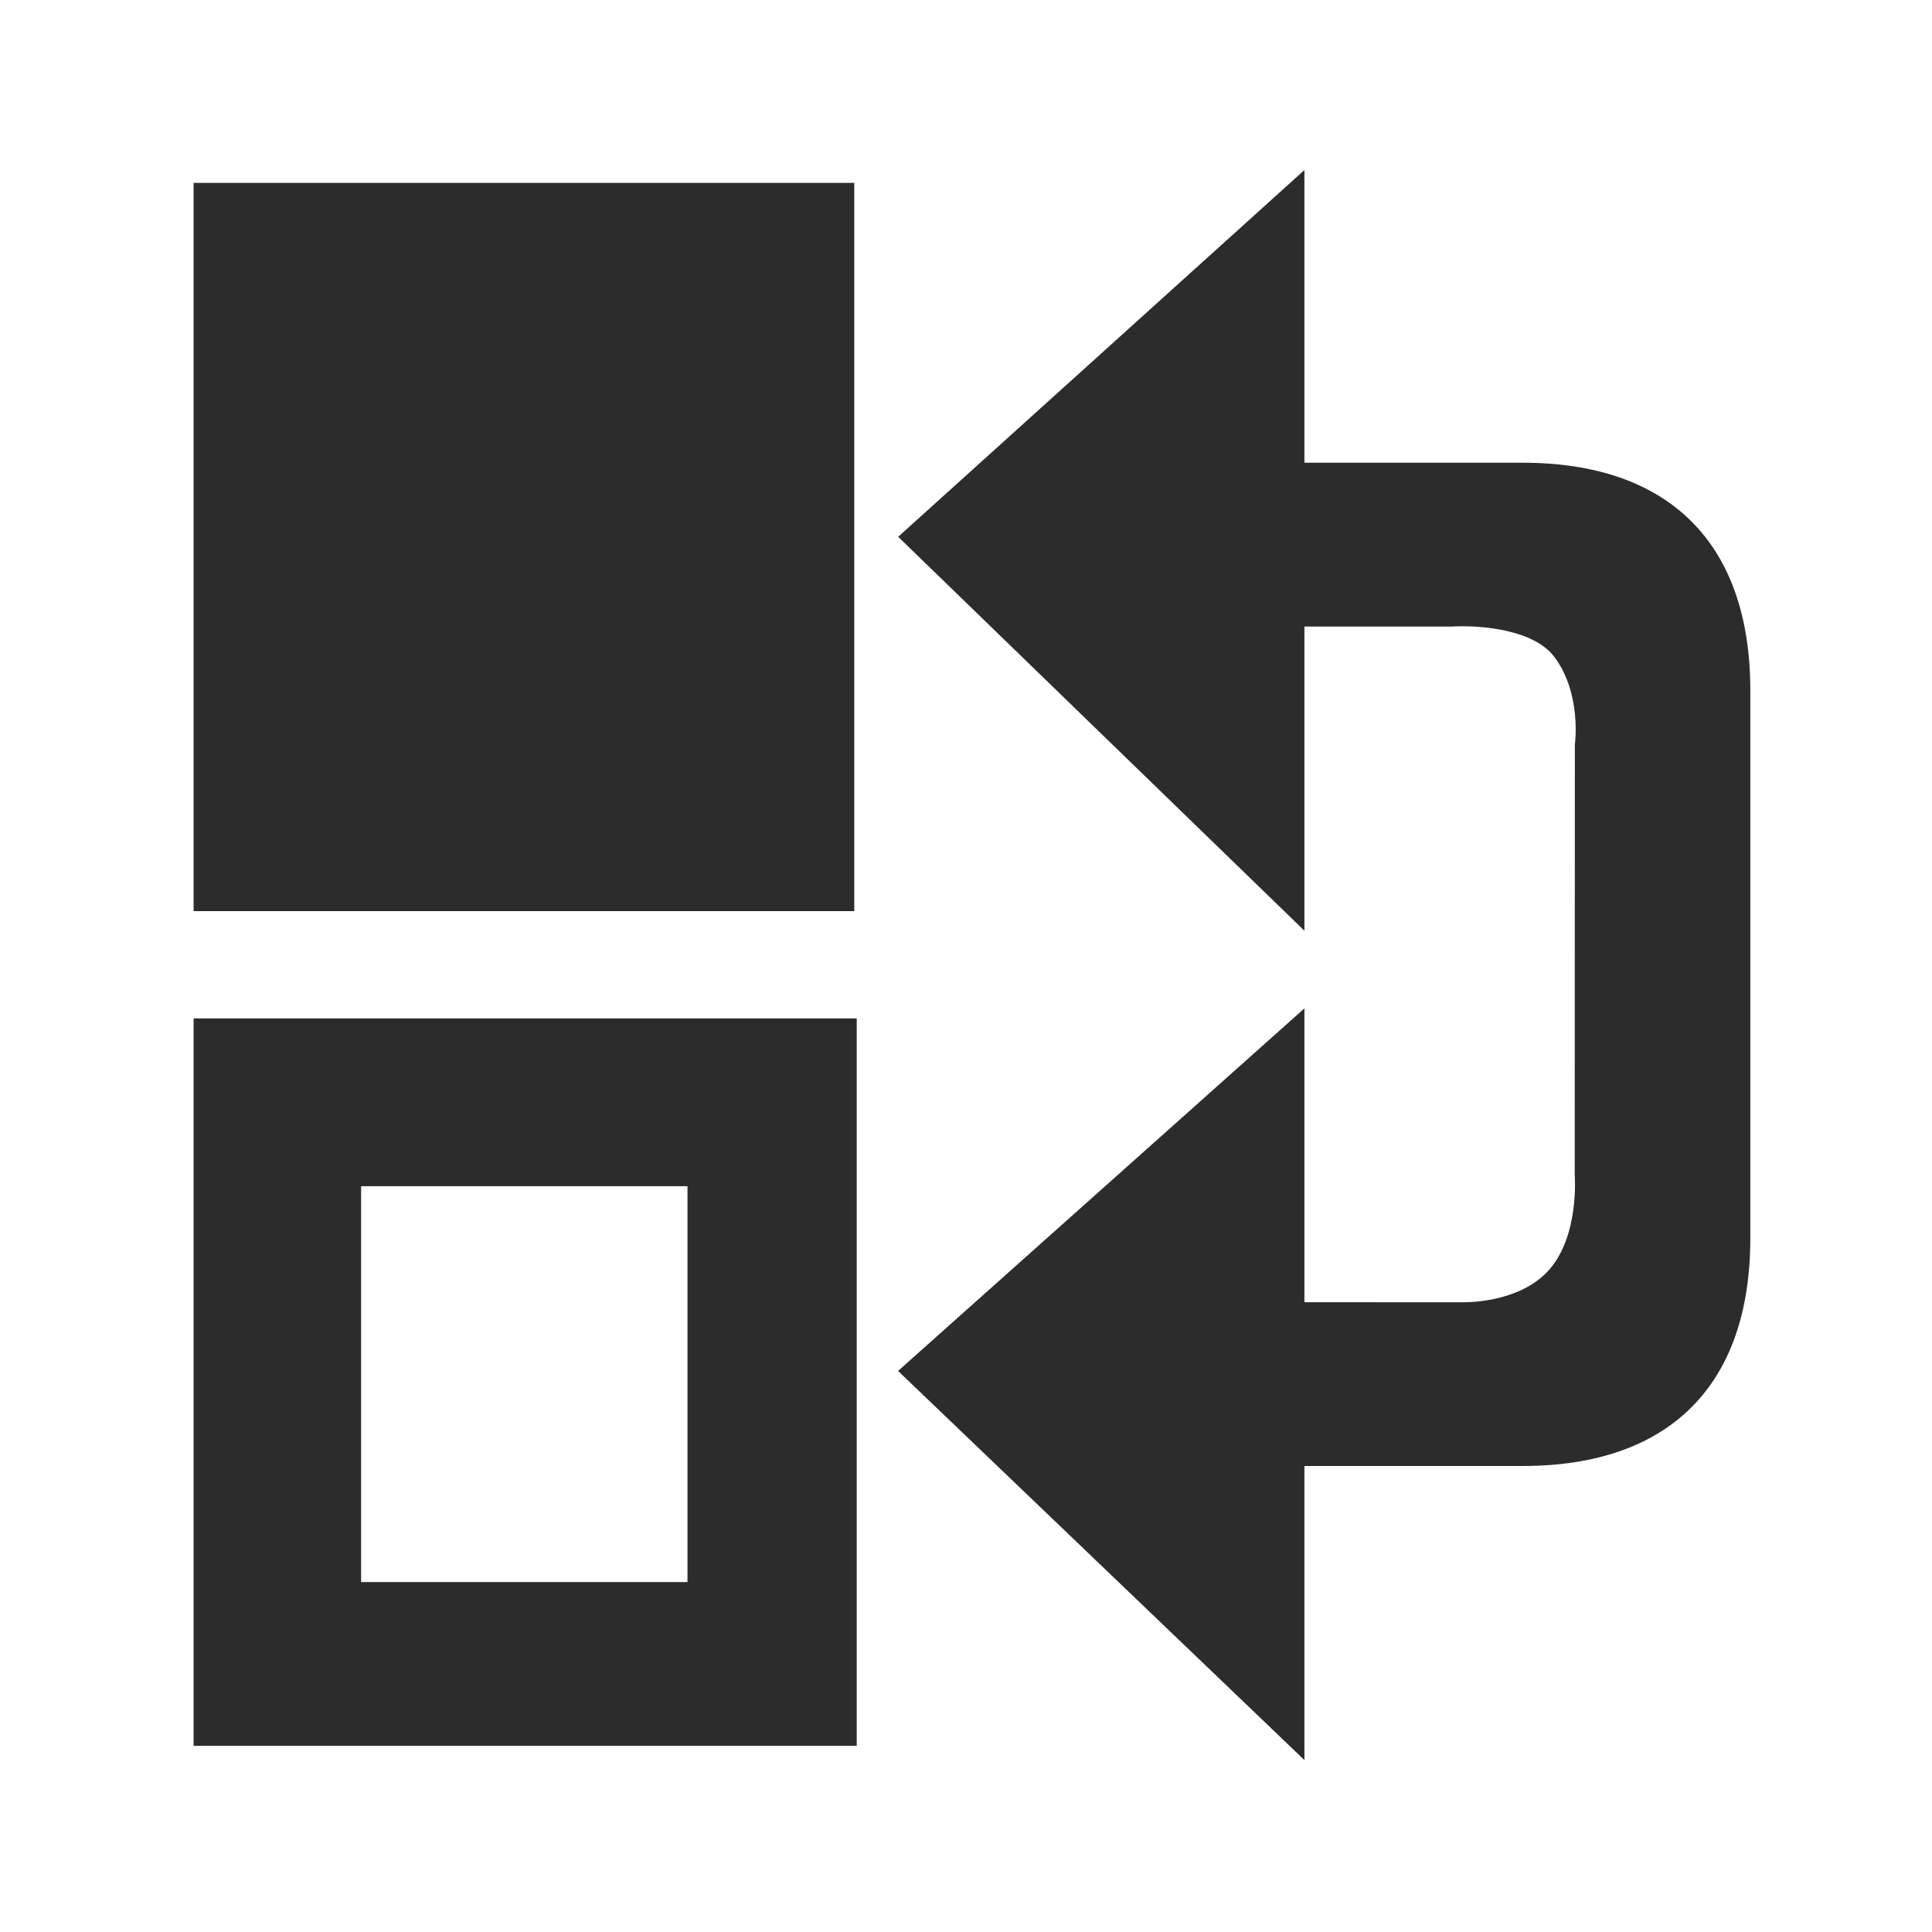 <?xml version="1.0" standalone="no"?><!DOCTYPE svg PUBLIC "-//W3C//DTD SVG 1.1//EN" "http://www.w3.org/Graphics/SVG/1.1/DTD/svg11.dtd"><svg t="1489027764220" class="icon" style="" viewBox="0 0 1024 1024" version="1.1" xmlns="http://www.w3.org/2000/svg" p-id="39268" xmlns:xlink="http://www.w3.org/1999/xlink" width="32" height="32"><defs><style type="text/css"></style></defs><path d="M685.045 478.369v-152.626h84.805s43.027-3.057 59.252 18.902c16.221 21.958 11.86 50.92 11.86 50.92v227.017s2.884 34.391-15.263 54.748c-18.142 20.356-50.637 19.205-50.637 19.205h-90.022v-147.958l-199.73 178.214 199.734 191.268v-147.368h122.007c74.156 0 114.324-40.169 114.324-114.329v-290.454c0-74.156-40.169-114.324-114.324-114.324h-122.007v-147.225l-199.734 180.318 199.734 193.691zM108.948 476.59h337.506v-373.323h-337.506v373.323zM108.948 919.008h338.812v-372.914h-338.812v372.914zM370.705 622.371v222.476h-185.626v-222.476h185.626z" fill="#2c2c2c" p-id="39269"></path><path d="M691.369 932.876l-215.373-206.248 215.373-192.166v155.749l84.654 0.012c4.963 0 30.454-0.822 44.954-17.102 16.077-18.033 13.706-49.702 13.682-50.022l-0.022-0.518 0.072-227.958c0.038-0.253 3.711-26.718-10.697-46.223-11.295-15.288-40.177-16.477-48.761-16.477-2.993 0-4.845 0.122-4.958 0.127l-0.439 0.017h-78.482v161.243l-215.313-208.798 215.308-194.387v155.13h115.682c77.803 0 120.649 42.85 120.649 120.65v290.452c0 77.802-42.846 120.652-120.649 120.652h-115.682v155.867zM494.629 726.957l184.091 176.291v-138.876h128.331c70.657 0 108-37.347 108-108.005v-290.46c0-70.657-37.343-108-108-108h-128.331v-139.318l-184.155 166.253 184.155 178.581v-144.003h90.928c3.601-0.228 46.855-2.467 64.539 21.466 16.562 22.418 13.652 50.818 13.1 55.111v226.346c0.27 3.744 2.168 37.853-16.866 59.201-18.096 20.301-48.492 21.335-54.399 21.335-0.771 0-1.185-0.017-1.185-0.017l-96.118 0.005v-140.162l-184.091 164.254zM454.090 925.332h-351.466v-385.562h351.46v385.562zM115.273 912.684h326.163v-360.264h-326.163v360.264zM377.028 851.173h-198.275v-235.125h198.275v235.125zM191.402 838.525h172.976v-209.828h-172.976v209.828zM452.778 482.913h-350.153v-385.971h350.153v385.971zM115.273 470.265h324.856v-360.673h-324.856v360.673z" fill="#2c2c2c" p-id="39270"></path></svg>